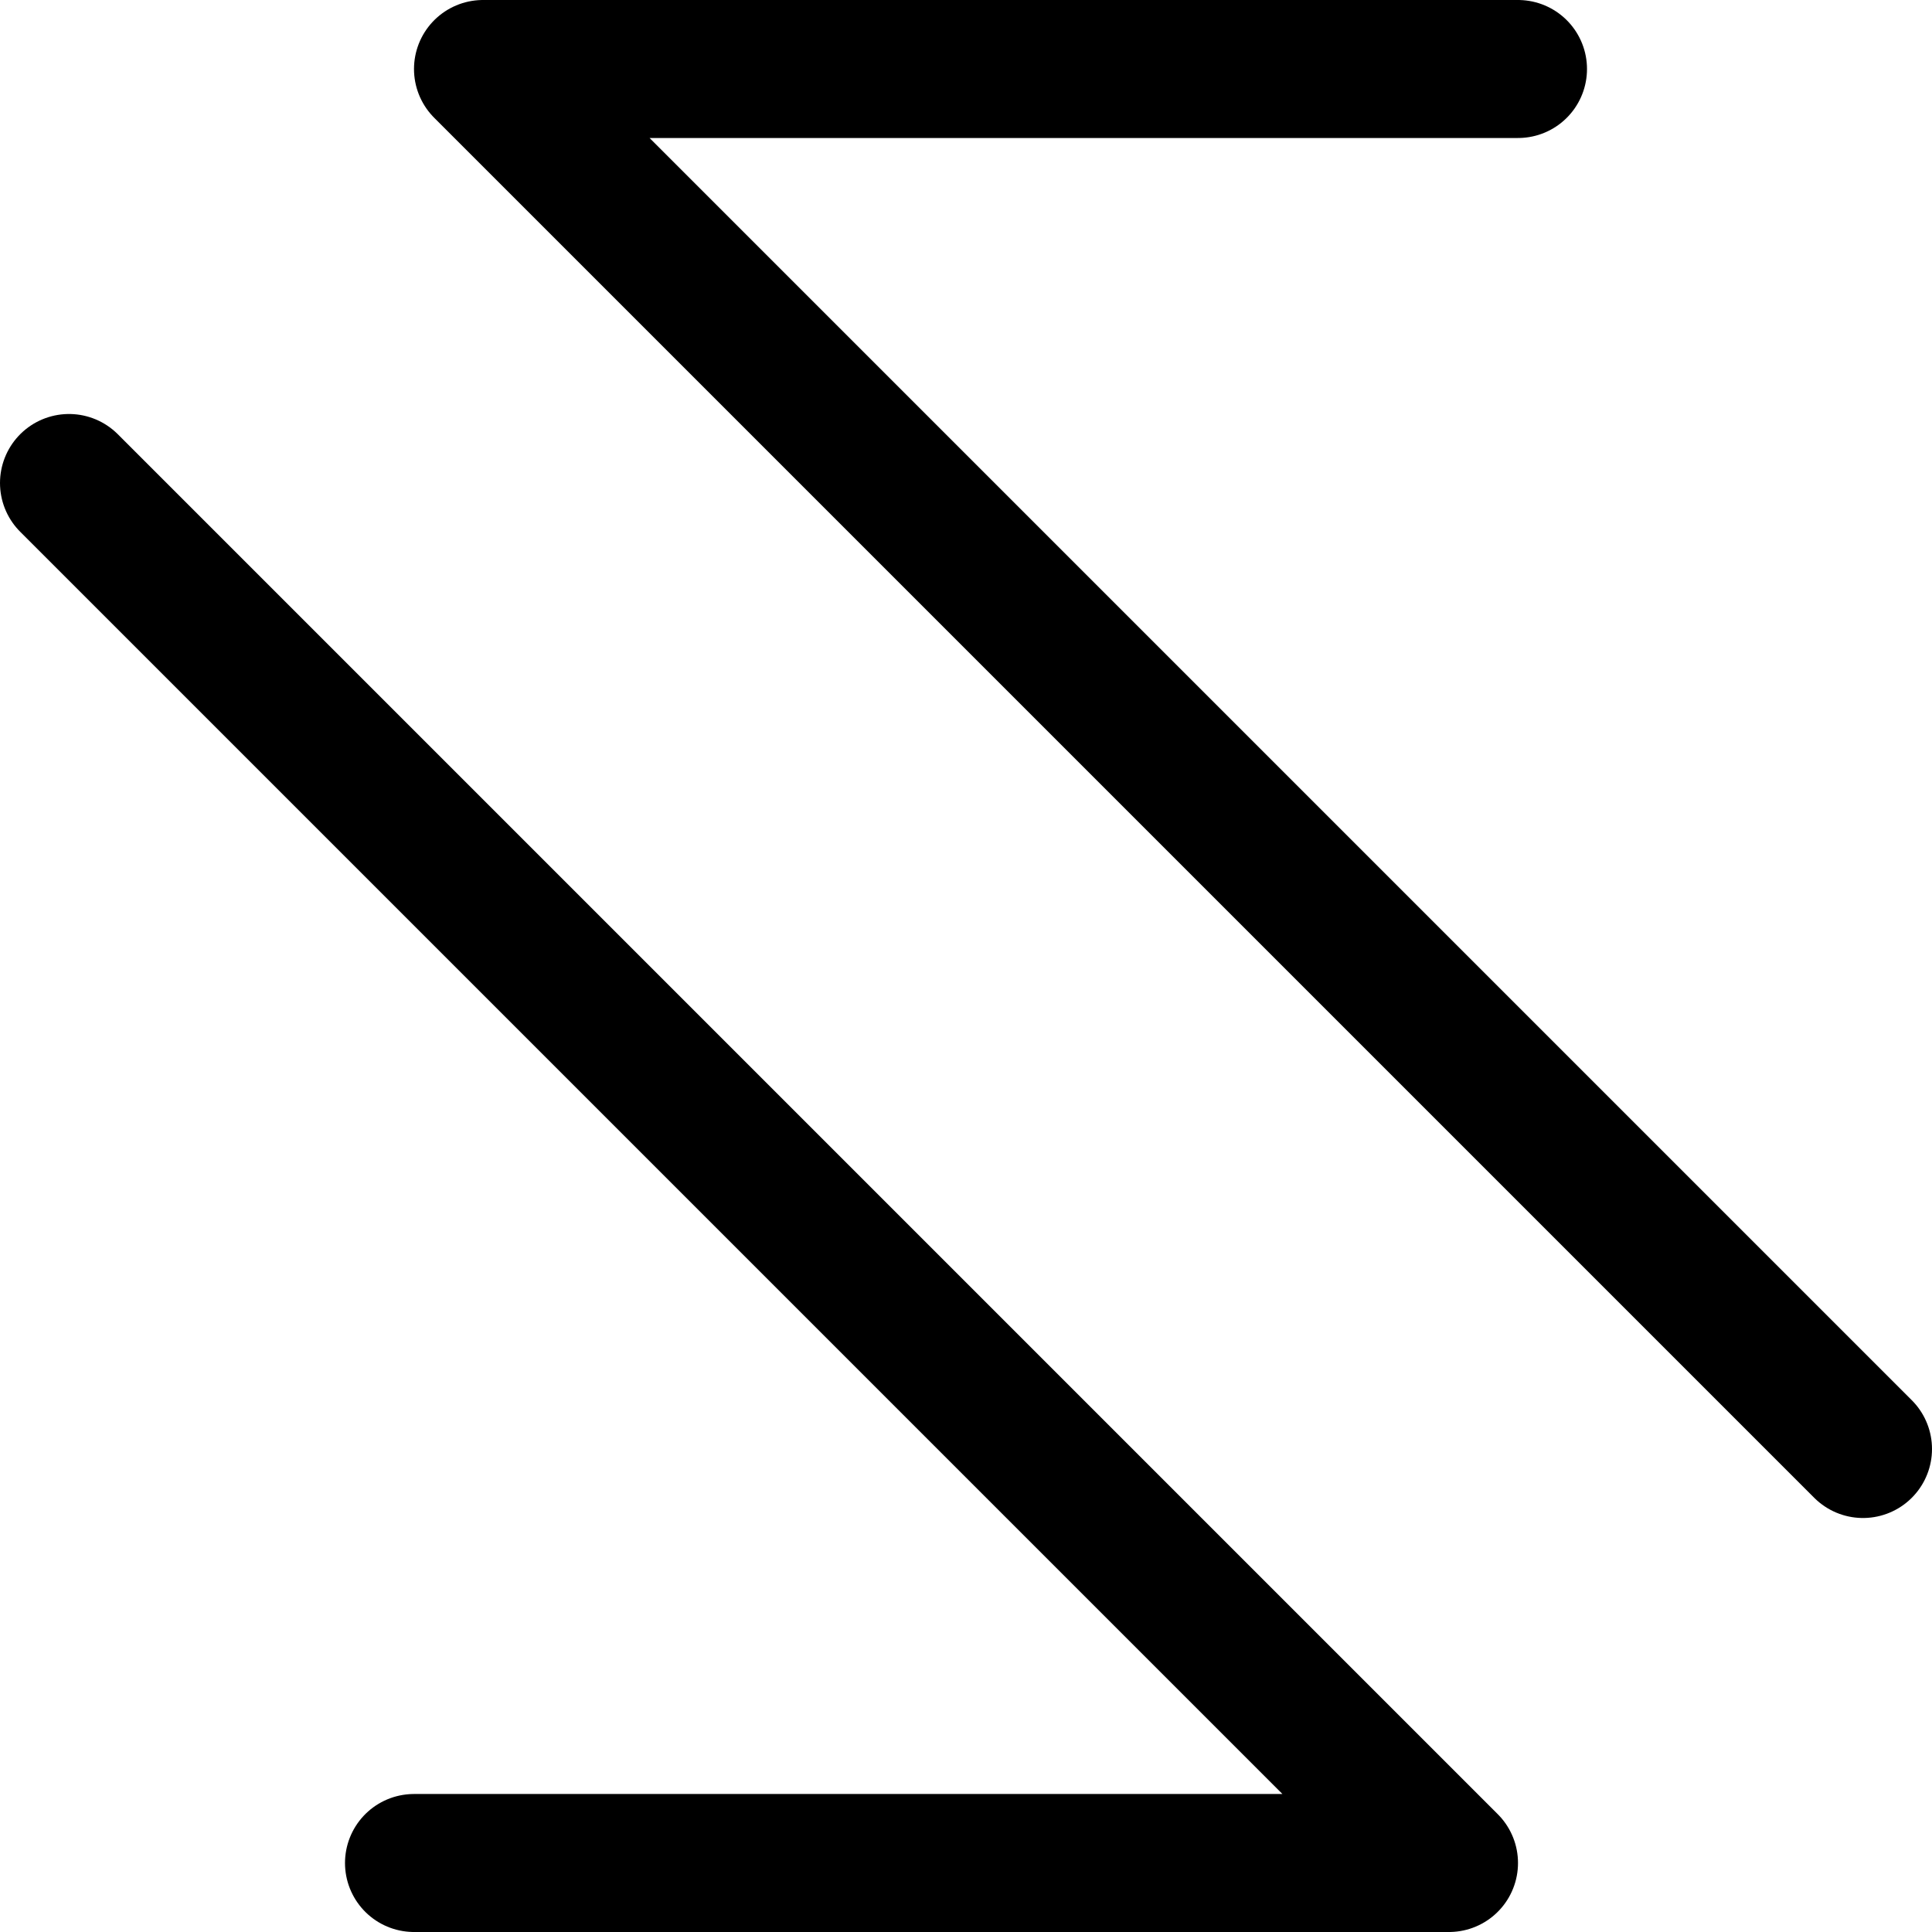 <svg focusable="false" xmlns="http://www.w3.org/2000/svg" fill="none" role="img" aria-label="Icon" viewBox="0 0 14 14">
  <path d="M13.5 10.5 3.5.5H11M.5 3.5l10 10H3" stroke="currentColor" stroke-linecap="round" stroke-linejoin="round"/>
</svg>
